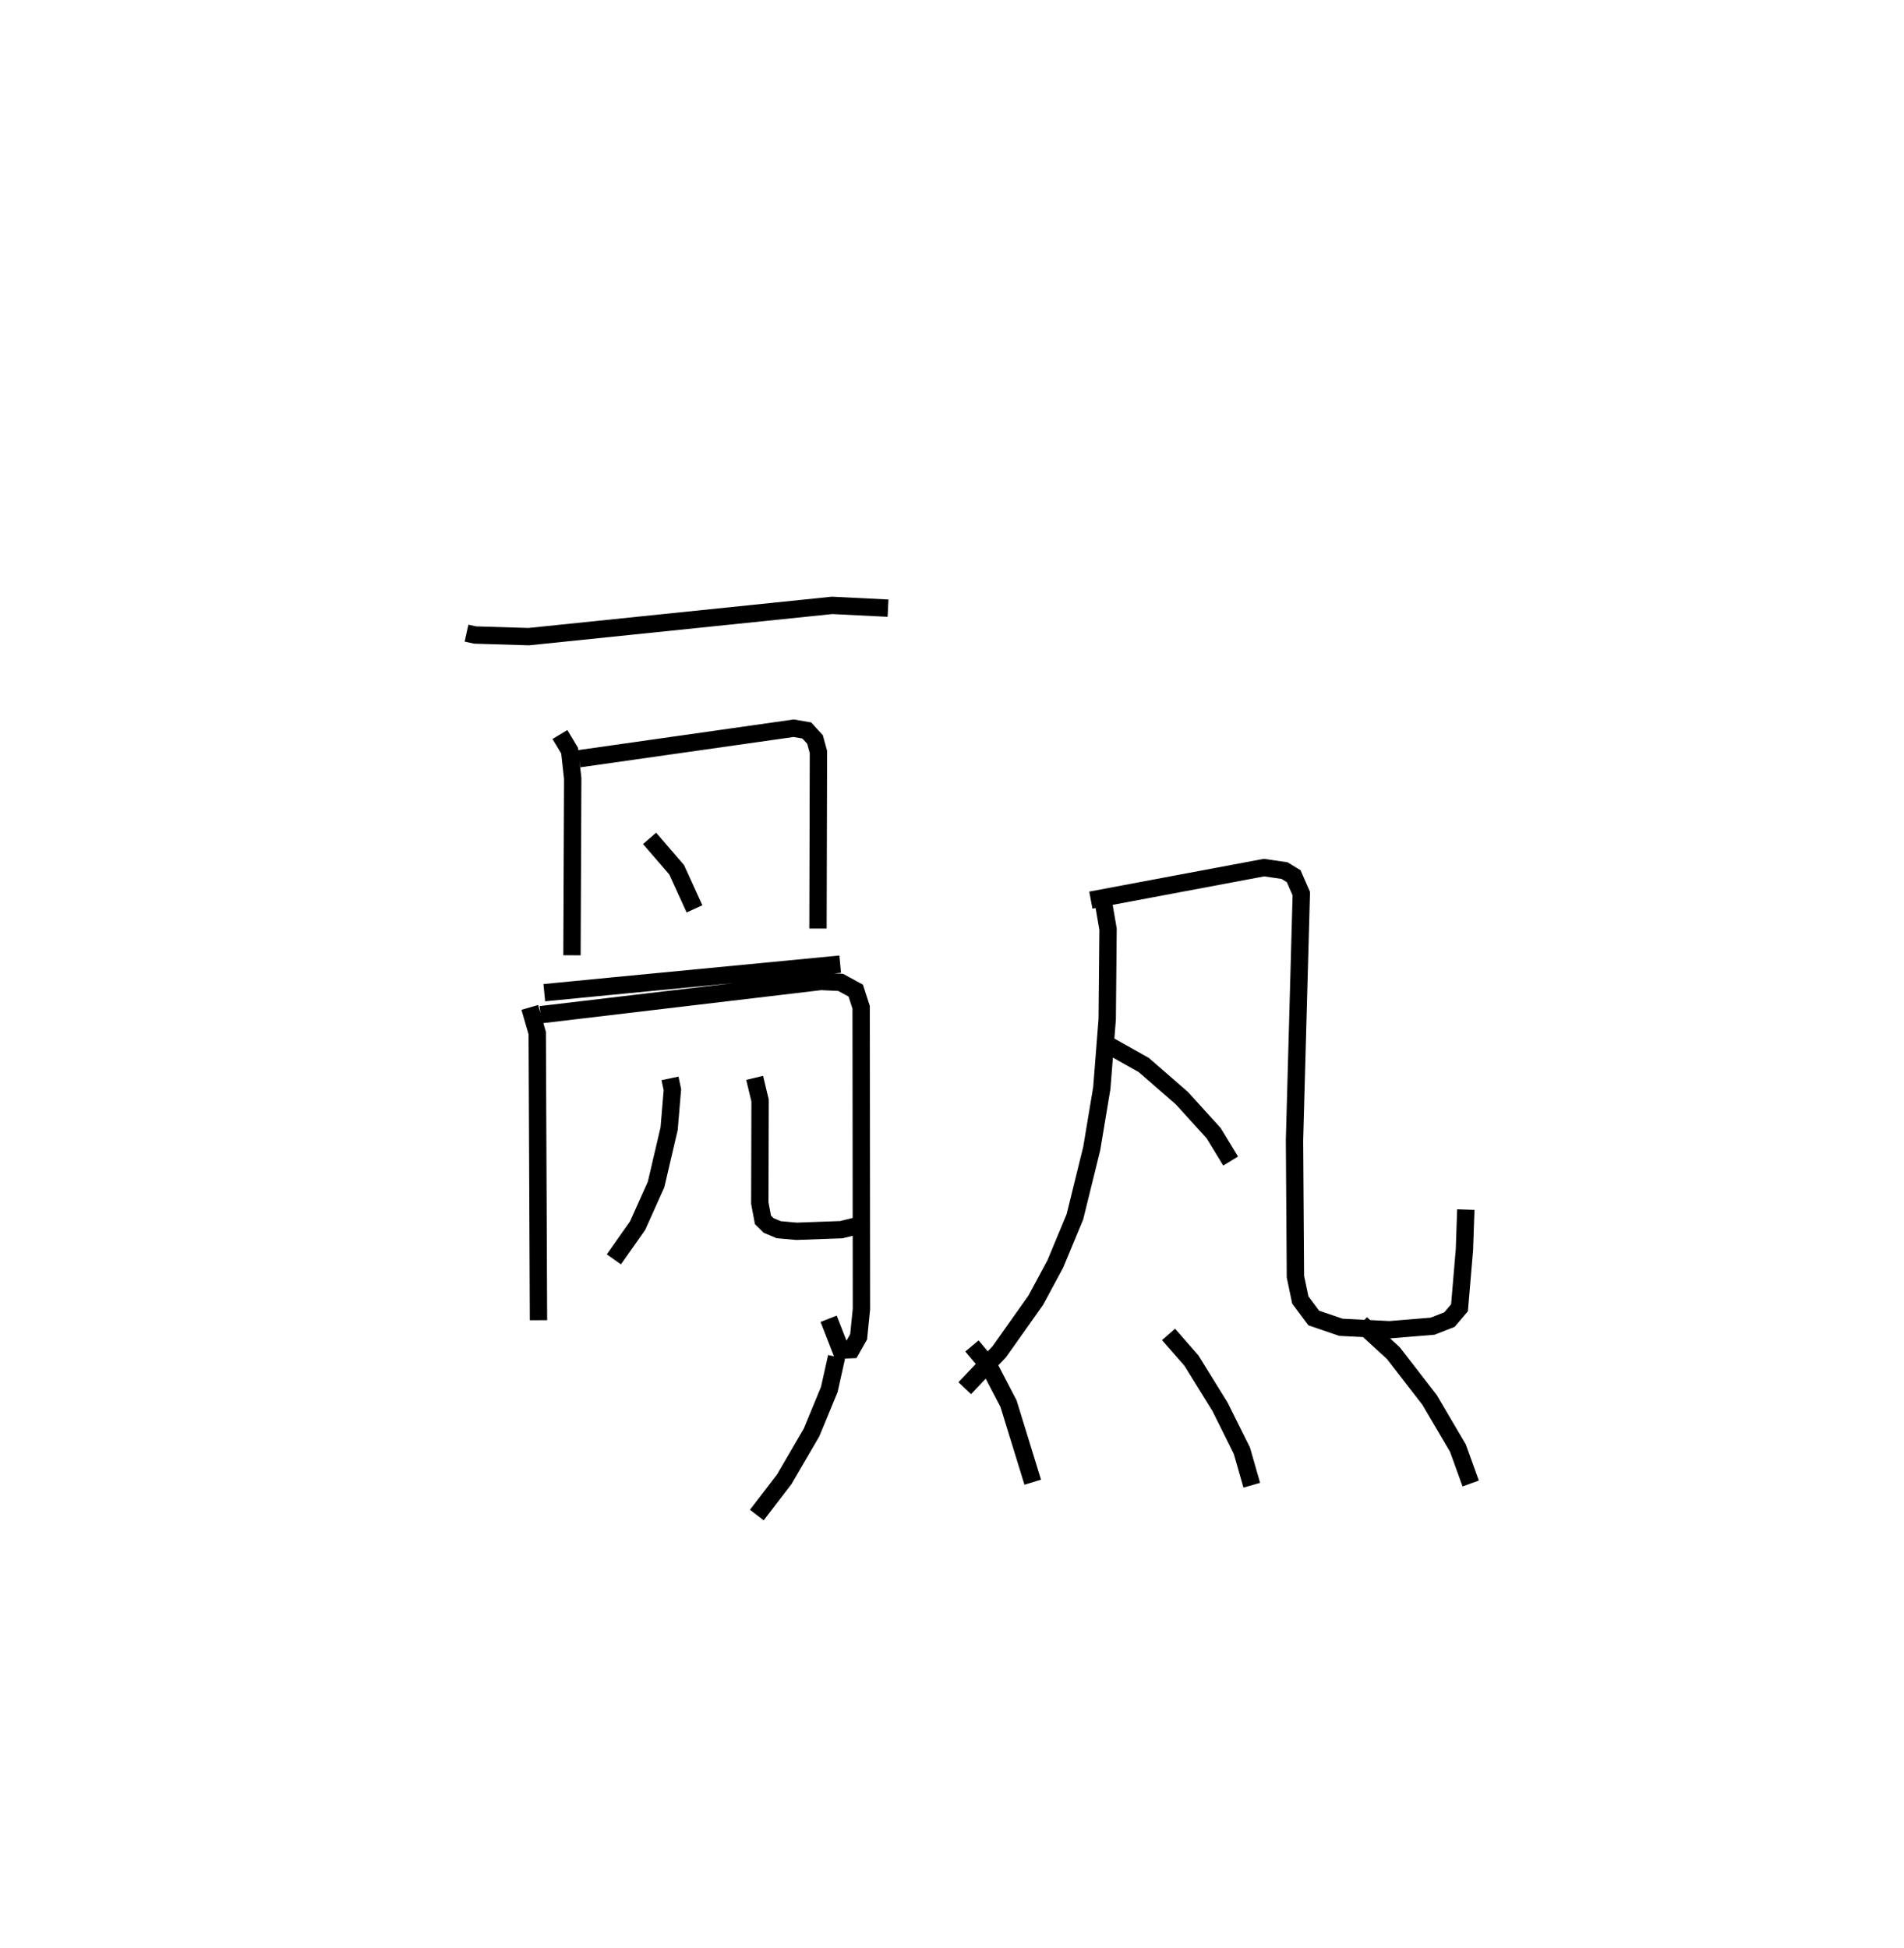<?xml version="1.0" encoding="utf-8" ?>
<svg baseProfile="full" height="112.426" version="1.1" width="109.858" xmlns="http://www.w3.org/2000/svg" xmlns:ev="http://www.w3.org/2001/xml-events" xmlns:xlink="http://www.w3.org/1999/xlink"><defs /><rect fill="white" height="112.426" width="109.858" x="0" y="0" /><path d="M25,25 m0.0,0.0 m1.918,11.534 l0.494,0.109 3.095,0.094 l17.502,-1.805 3.229,0.161 m-18.932,7.292 l0.56,0.93 0.179,1.602 l-0.043,10.206 m0.418,-11.342 l12.372,-1.76 0.756,0.129 l0.477,0.521 0.197,0.721 l-0.026,10.189 m-9.716,-5.204 l1.563,1.813 1.028,2.254 m8.406,3.19 l-13.237,1.274 -3.835,0.374 m-0.838,0.85 l0.431,1.482 0.072,16.567 m0.123,-17.629 l16.176,-1.919 1.136,0.055 l0.87,0.473 0.311,0.962 l0.017,17.413 -0.161,1.603 l-0.422,0.74 -0.605,0.025 l-0.704,-1.806 m-9.152,-13.872 l0.137,0.653 -0.188,2.247 l-0.754,3.225 -1.066,2.374 l-1.369,1.944 m8.123,-10.472 l0.313,1.306 -0.016,5.916 l0.182,0.971 0.33,0.324 l0.58,0.244 1.031,0.092 l2.579,-0.093 1.446,-0.359 m13.627,-18.836 l0.319,1.85 -0.048,5.194 l-0.312,3.978 -0.581,3.487 l-0.971,3.942 -1.133,2.726 l-1.125,2.087 -2.107,2.976 l-1.991,2.101 m7.276,-28.163 l9.99,-1.876 1.188,0.173 l0.526,0.323 0.439,1.006 l-0.393,14.232 0.053,7.869 l0.282,1.346 0.774,1.039 l1.569,0.537 2.81,0.141 l2.48,-0.204 0.974,-0.381 l0.579,-0.682 0.284,-3.358 l0.08,-2.307 m-20.908,-9.651 l2.326,1.307 2.2,1.914 l1.832,2.019 0.98,1.61 m-22.737,11.301 l-0.418,1.877 -1.025,2.483 l-1.575,2.702 -1.583,2.064 m12.412,-9.758 l0.993,1.183 1.117,2.146 l1.398,4.533 m7.836,-8.527 l1.321,1.511 1.652,2.67 l1.258,2.528 0.571,1.993 m6.309,-9.329 l1.861,1.707 2.092,2.704 l1.633,2.777 0.736,2.041 " fill="none" stroke="black" stroke-width="1" /></svg>